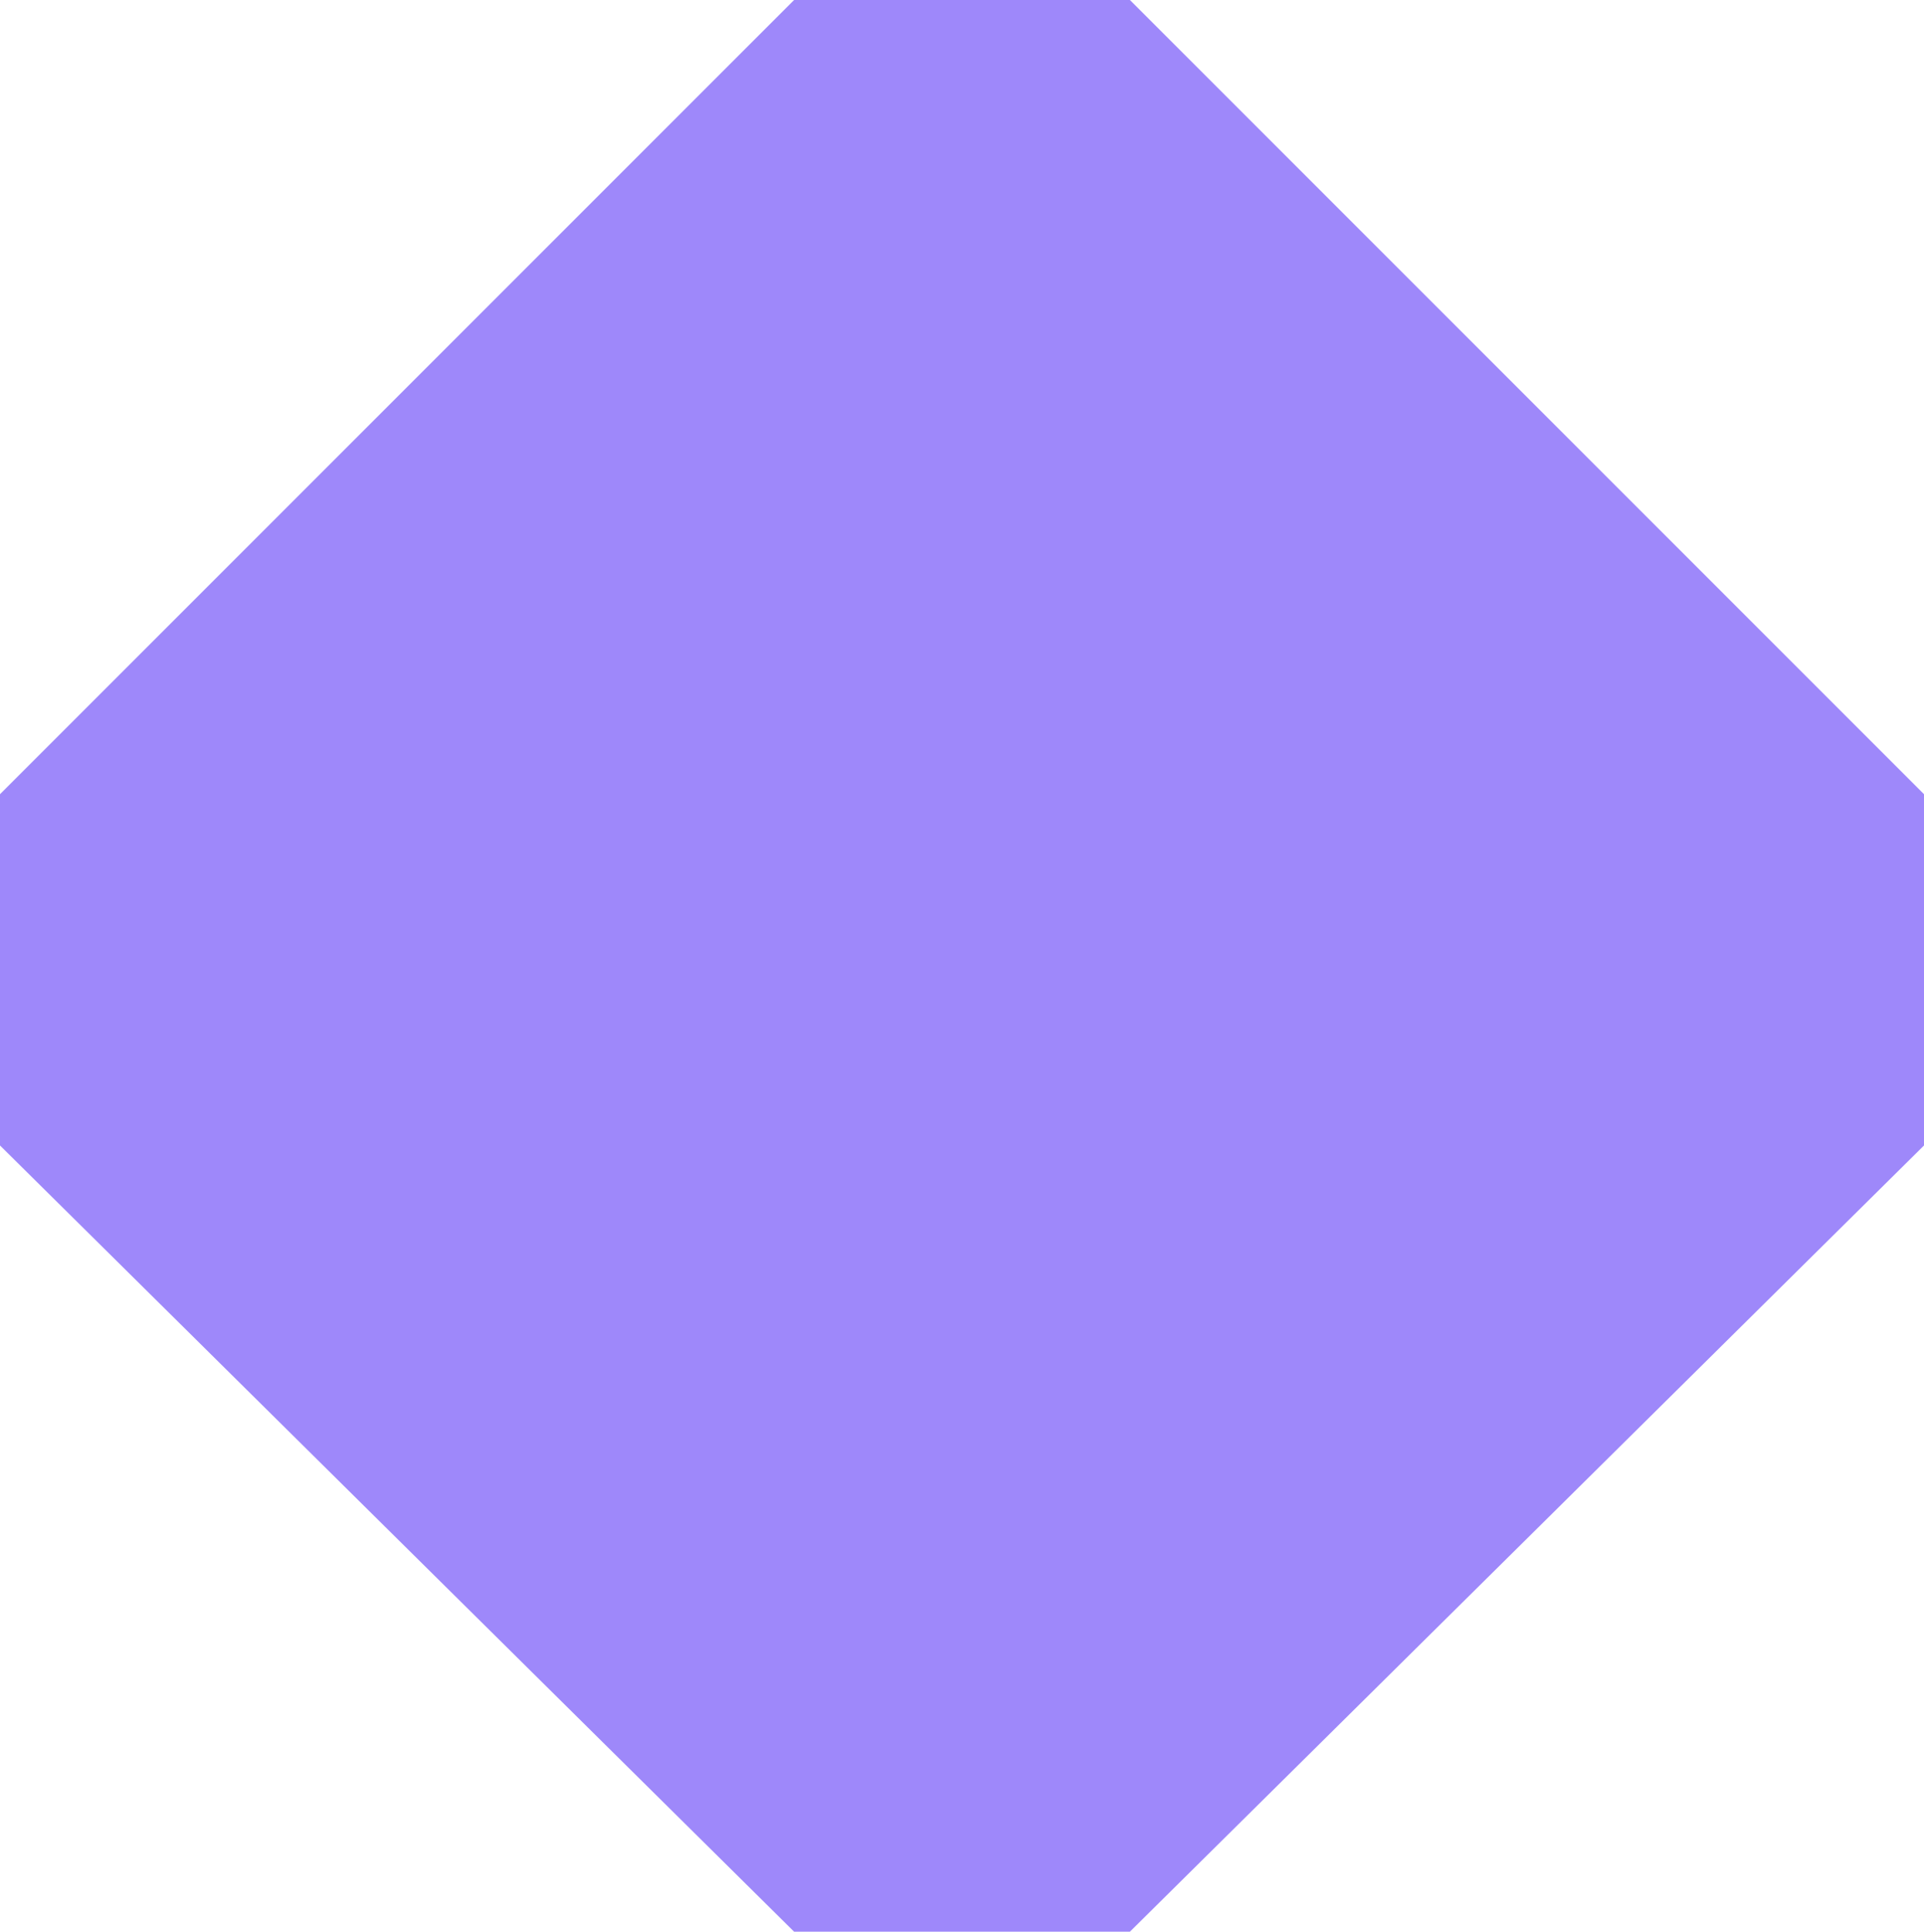 <svg xmlns="http://www.w3.org/2000/svg" viewBox="0 0 31.28 31.4"><defs><style>.cls-1{fill:#9e88fa;}</style></defs><g id="Layer_2" data-name="Layer 2"><g id="Layer_1-2" data-name="Layer 1"><path class="cls-1" d="M31.28,12.91v5.71L18.37,31.4H12.91L0,18.62V12.91L12.91,0h5.46Z"/></g></g></svg>